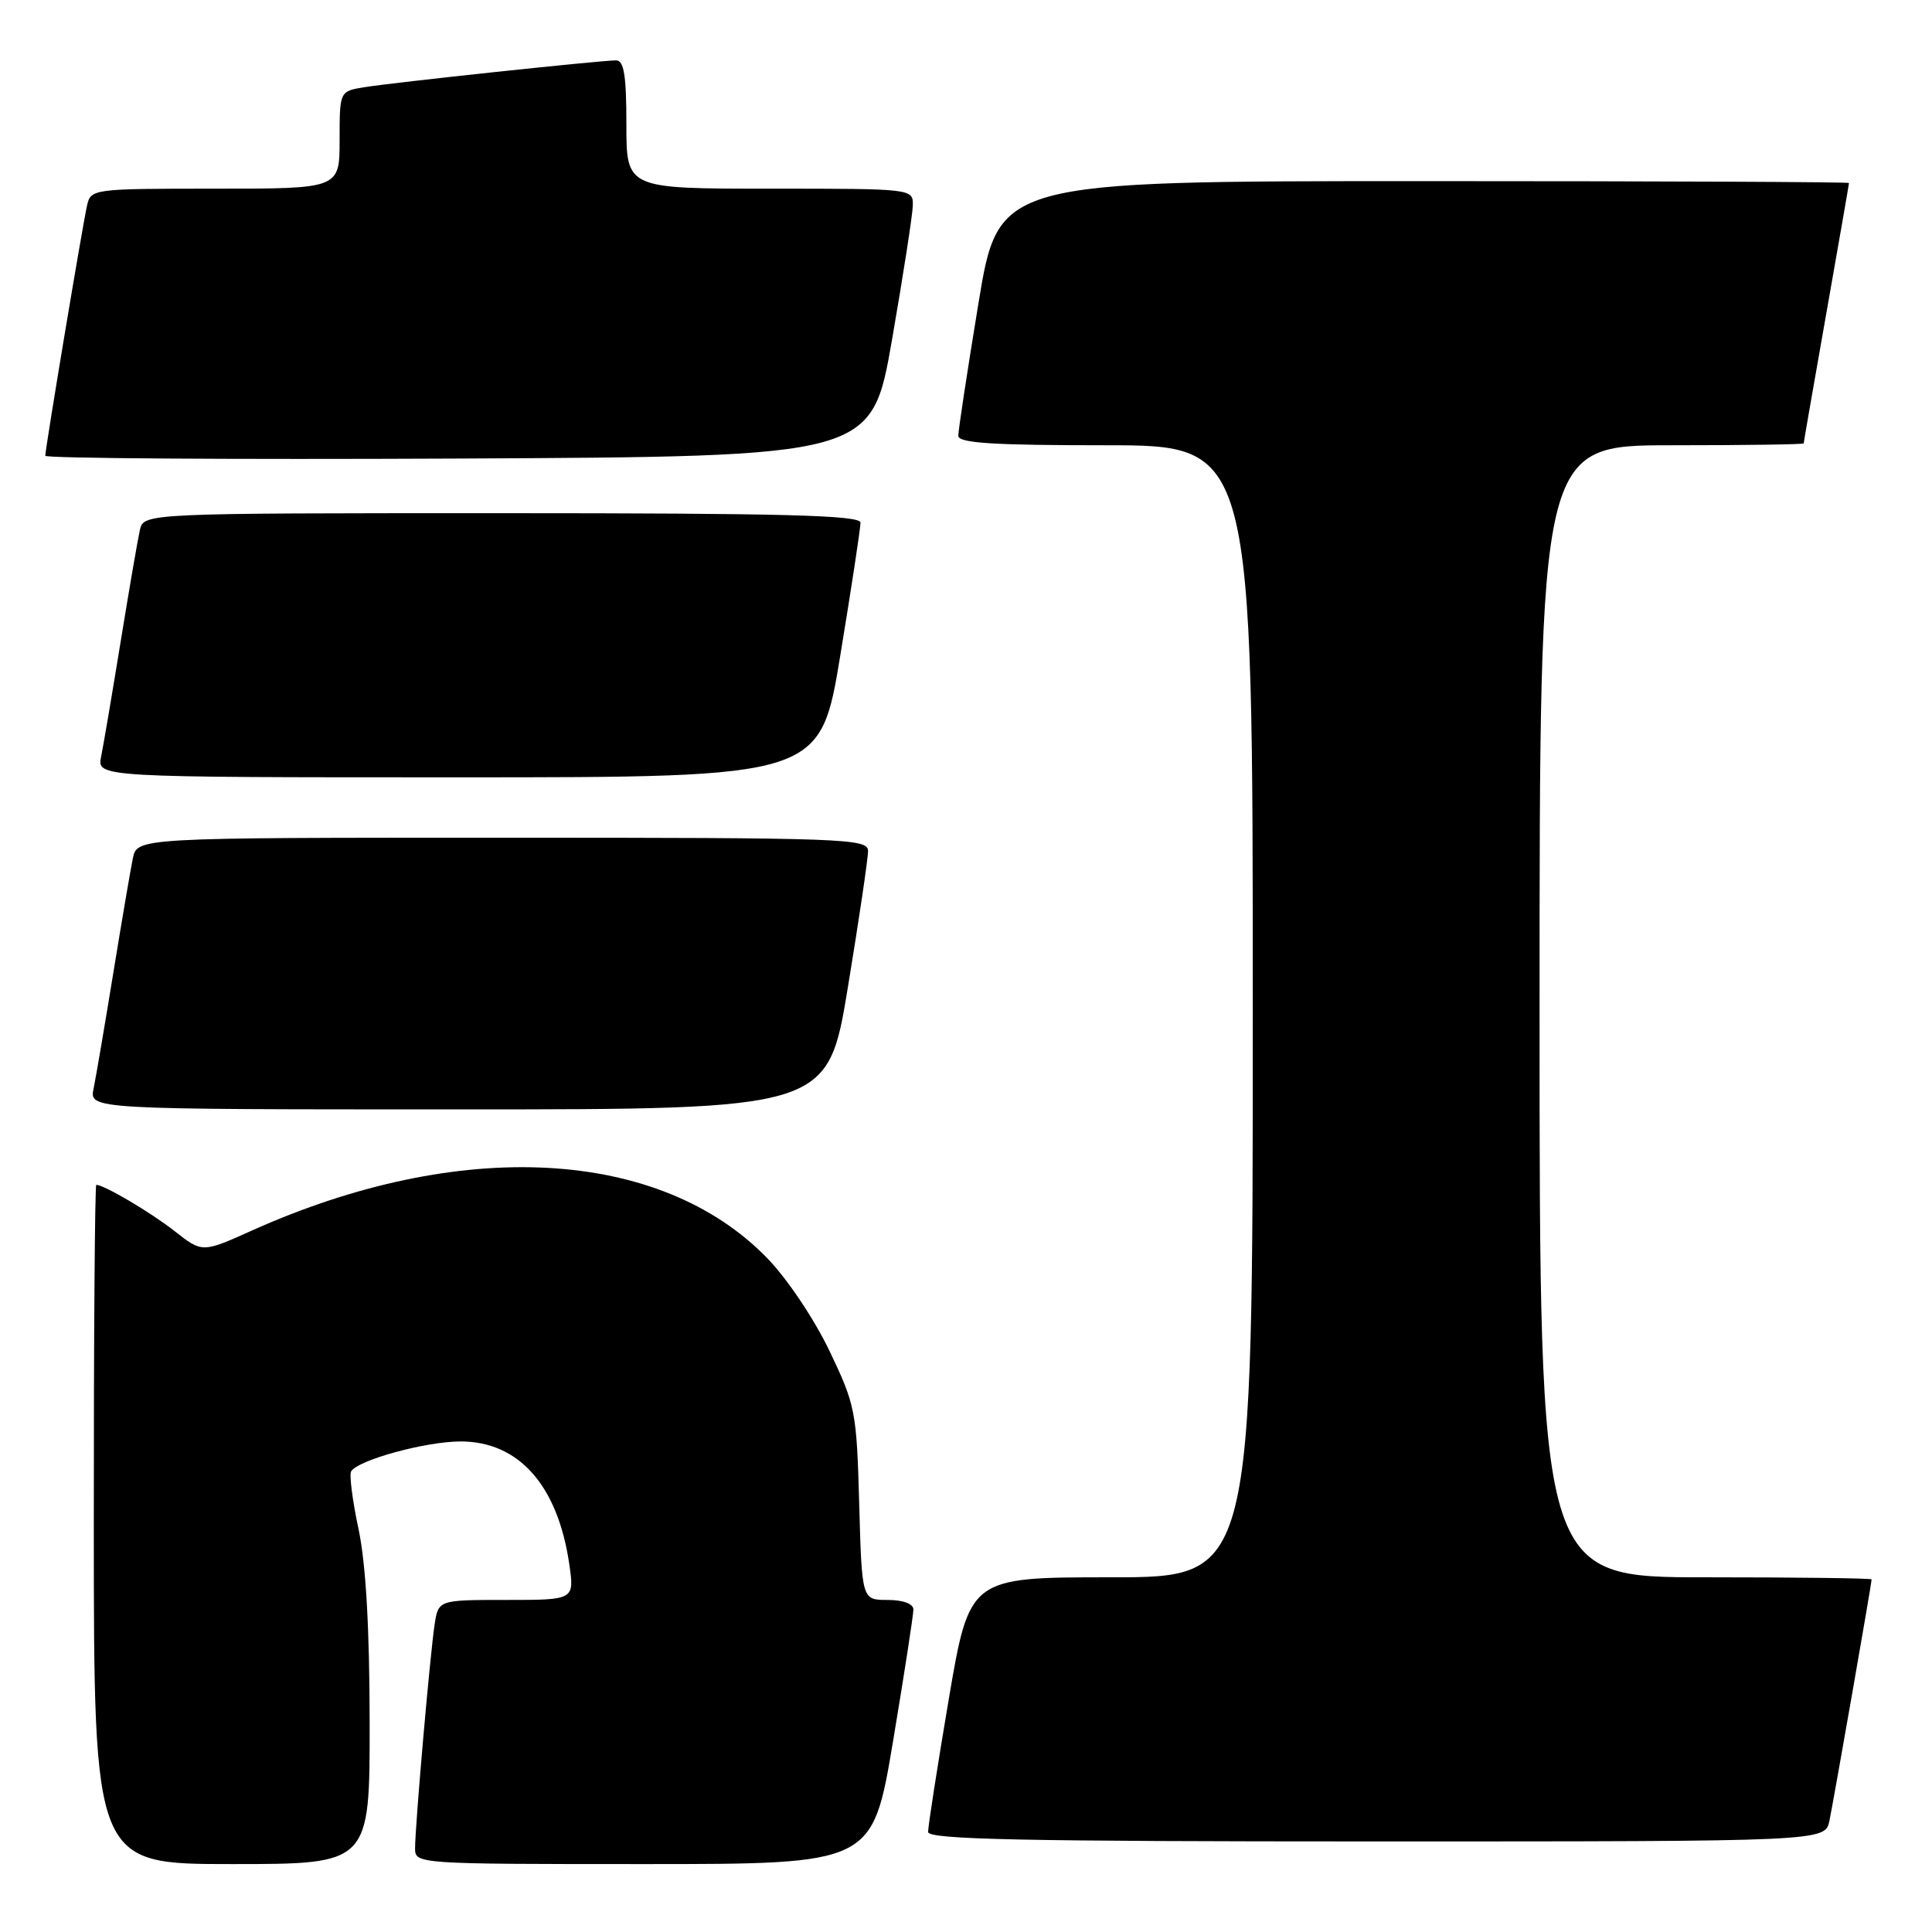 <?xml version="1.0" encoding="UTF-8" standalone="no"?>
<!DOCTYPE svg PUBLIC "-//W3C//DTD SVG 1.1//EN" "http://www.w3.org/Graphics/SVG/1.1/DTD/svg11.dtd" >
<svg xmlns="http://www.w3.org/2000/svg" xmlns:xlink="http://www.w3.org/1999/xlink" version="1.1" viewBox="0 0 256 256">
 <g >
 <path fill="currentColor"
d=" M 48.98 228.25 C 48.97 215.70 48.48 207.23 47.51 202.62 C 46.70 198.83 46.26 195.38 46.53 194.96 C 47.46 193.45 56.43 191.00 61.04 191.00 C 68.75 191.00 73.91 196.83 75.43 207.25 C 76.12 212.00 76.12 212.00 67.11 212.00 C 58.09 212.00 58.09 212.00 57.59 215.25 C 56.99 219.16 55.00 241.95 55.00 244.91 C 55.00 246.98 55.22 247.00 85.30 247.00 C 115.60 247.00 115.60 247.00 118.33 230.75 C 119.82 221.81 121.04 213.94 121.03 213.25 C 121.01 212.50 119.64 212.00 117.60 212.00 C 114.20 212.00 114.20 212.00 113.85 199.25 C 113.51 187.02 113.35 186.19 109.91 179.00 C 107.88 174.76 104.29 169.41 101.64 166.69 C 87.42 152.08 60.98 150.67 33.41 163.04 C 26.80 166.01 26.80 166.01 23.15 163.14 C 20.00 160.66 13.80 157.00 12.76 157.00 C 12.57 157.00 12.42 177.25 12.43 202.00 C 12.44 247.00 12.44 247.00 30.72 247.00 C 49.00 247.00 49.00 247.00 48.98 228.25 Z  M 242.41 241.25 C 242.98 238.51 248.00 209.80 248.00 209.28 C 248.00 209.12 238.10 209.00 226.00 209.00 C 204.00 209.00 204.00 209.00 204.00 134.00 C 204.00 59.00 204.00 59.00 221.50 59.00 C 231.12 59.00 239.00 58.89 239.00 58.75 C 239.00 58.61 240.35 50.85 242.00 41.50 C 243.65 32.15 245.00 24.39 245.00 24.25 C 245.00 24.11 219.64 24.00 188.65 24.00 C 132.31 24.00 132.31 24.00 129.64 40.25 C 128.17 49.19 126.97 57.06 126.98 57.75 C 127.00 58.71 131.58 59.00 146.50 59.00 C 166.00 59.00 166.00 59.00 166.00 134.00 C 166.00 209.00 166.00 209.00 147.23 209.00 C 128.46 209.00 128.46 209.00 125.70 225.25 C 124.19 234.19 122.96 242.06 122.98 242.75 C 122.99 243.74 135.56 244.00 182.42 244.00 C 241.84 244.00 241.84 244.00 242.41 241.25 Z  M 112.36 130.75 C 113.83 121.81 115.03 113.71 115.02 112.75 C 115.00 111.11 112.02 111.00 66.58 111.00 C 18.16 111.00 18.16 111.00 17.60 113.75 C 17.29 115.26 16.12 122.12 15.00 129.00 C 13.88 135.88 12.71 142.74 12.40 144.25 C 11.84 147.00 11.84 147.00 60.77 147.00 C 109.69 147.00 109.69 147.00 112.36 130.75 Z  M 111.36 86.75 C 112.83 77.81 114.03 69.94 114.02 69.25 C 114.00 68.27 103.83 68.00 66.52 68.00 C 19.04 68.00 19.04 68.00 18.53 70.25 C 18.25 71.49 17.11 78.12 15.99 85.00 C 14.87 91.88 13.71 98.74 13.40 100.25 C 12.84 103.00 12.84 103.00 60.77 103.00 C 108.69 103.00 108.69 103.00 111.36 86.75 Z  M 118.20 45.00 C 119.68 36.47 120.92 28.49 120.95 27.25 C 121.00 25.00 121.00 25.00 102.00 25.00 C 83.00 25.00 83.00 25.00 83.00 16.50 C 83.00 9.97 82.68 8.00 81.63 8.00 C 79.58 8.00 52.00 10.94 48.25 11.56 C 45.00 12.09 45.00 12.09 45.00 18.55 C 45.00 25.00 45.00 25.00 28.52 25.00 C 12.25 25.00 12.03 25.03 11.53 27.25 C 10.94 29.85 6.00 59.46 6.00 60.39 C 6.00 60.74 30.64 60.90 60.75 60.76 C 115.50 60.50 115.50 60.50 118.20 45.00 Z "/>
</g>
</svg>